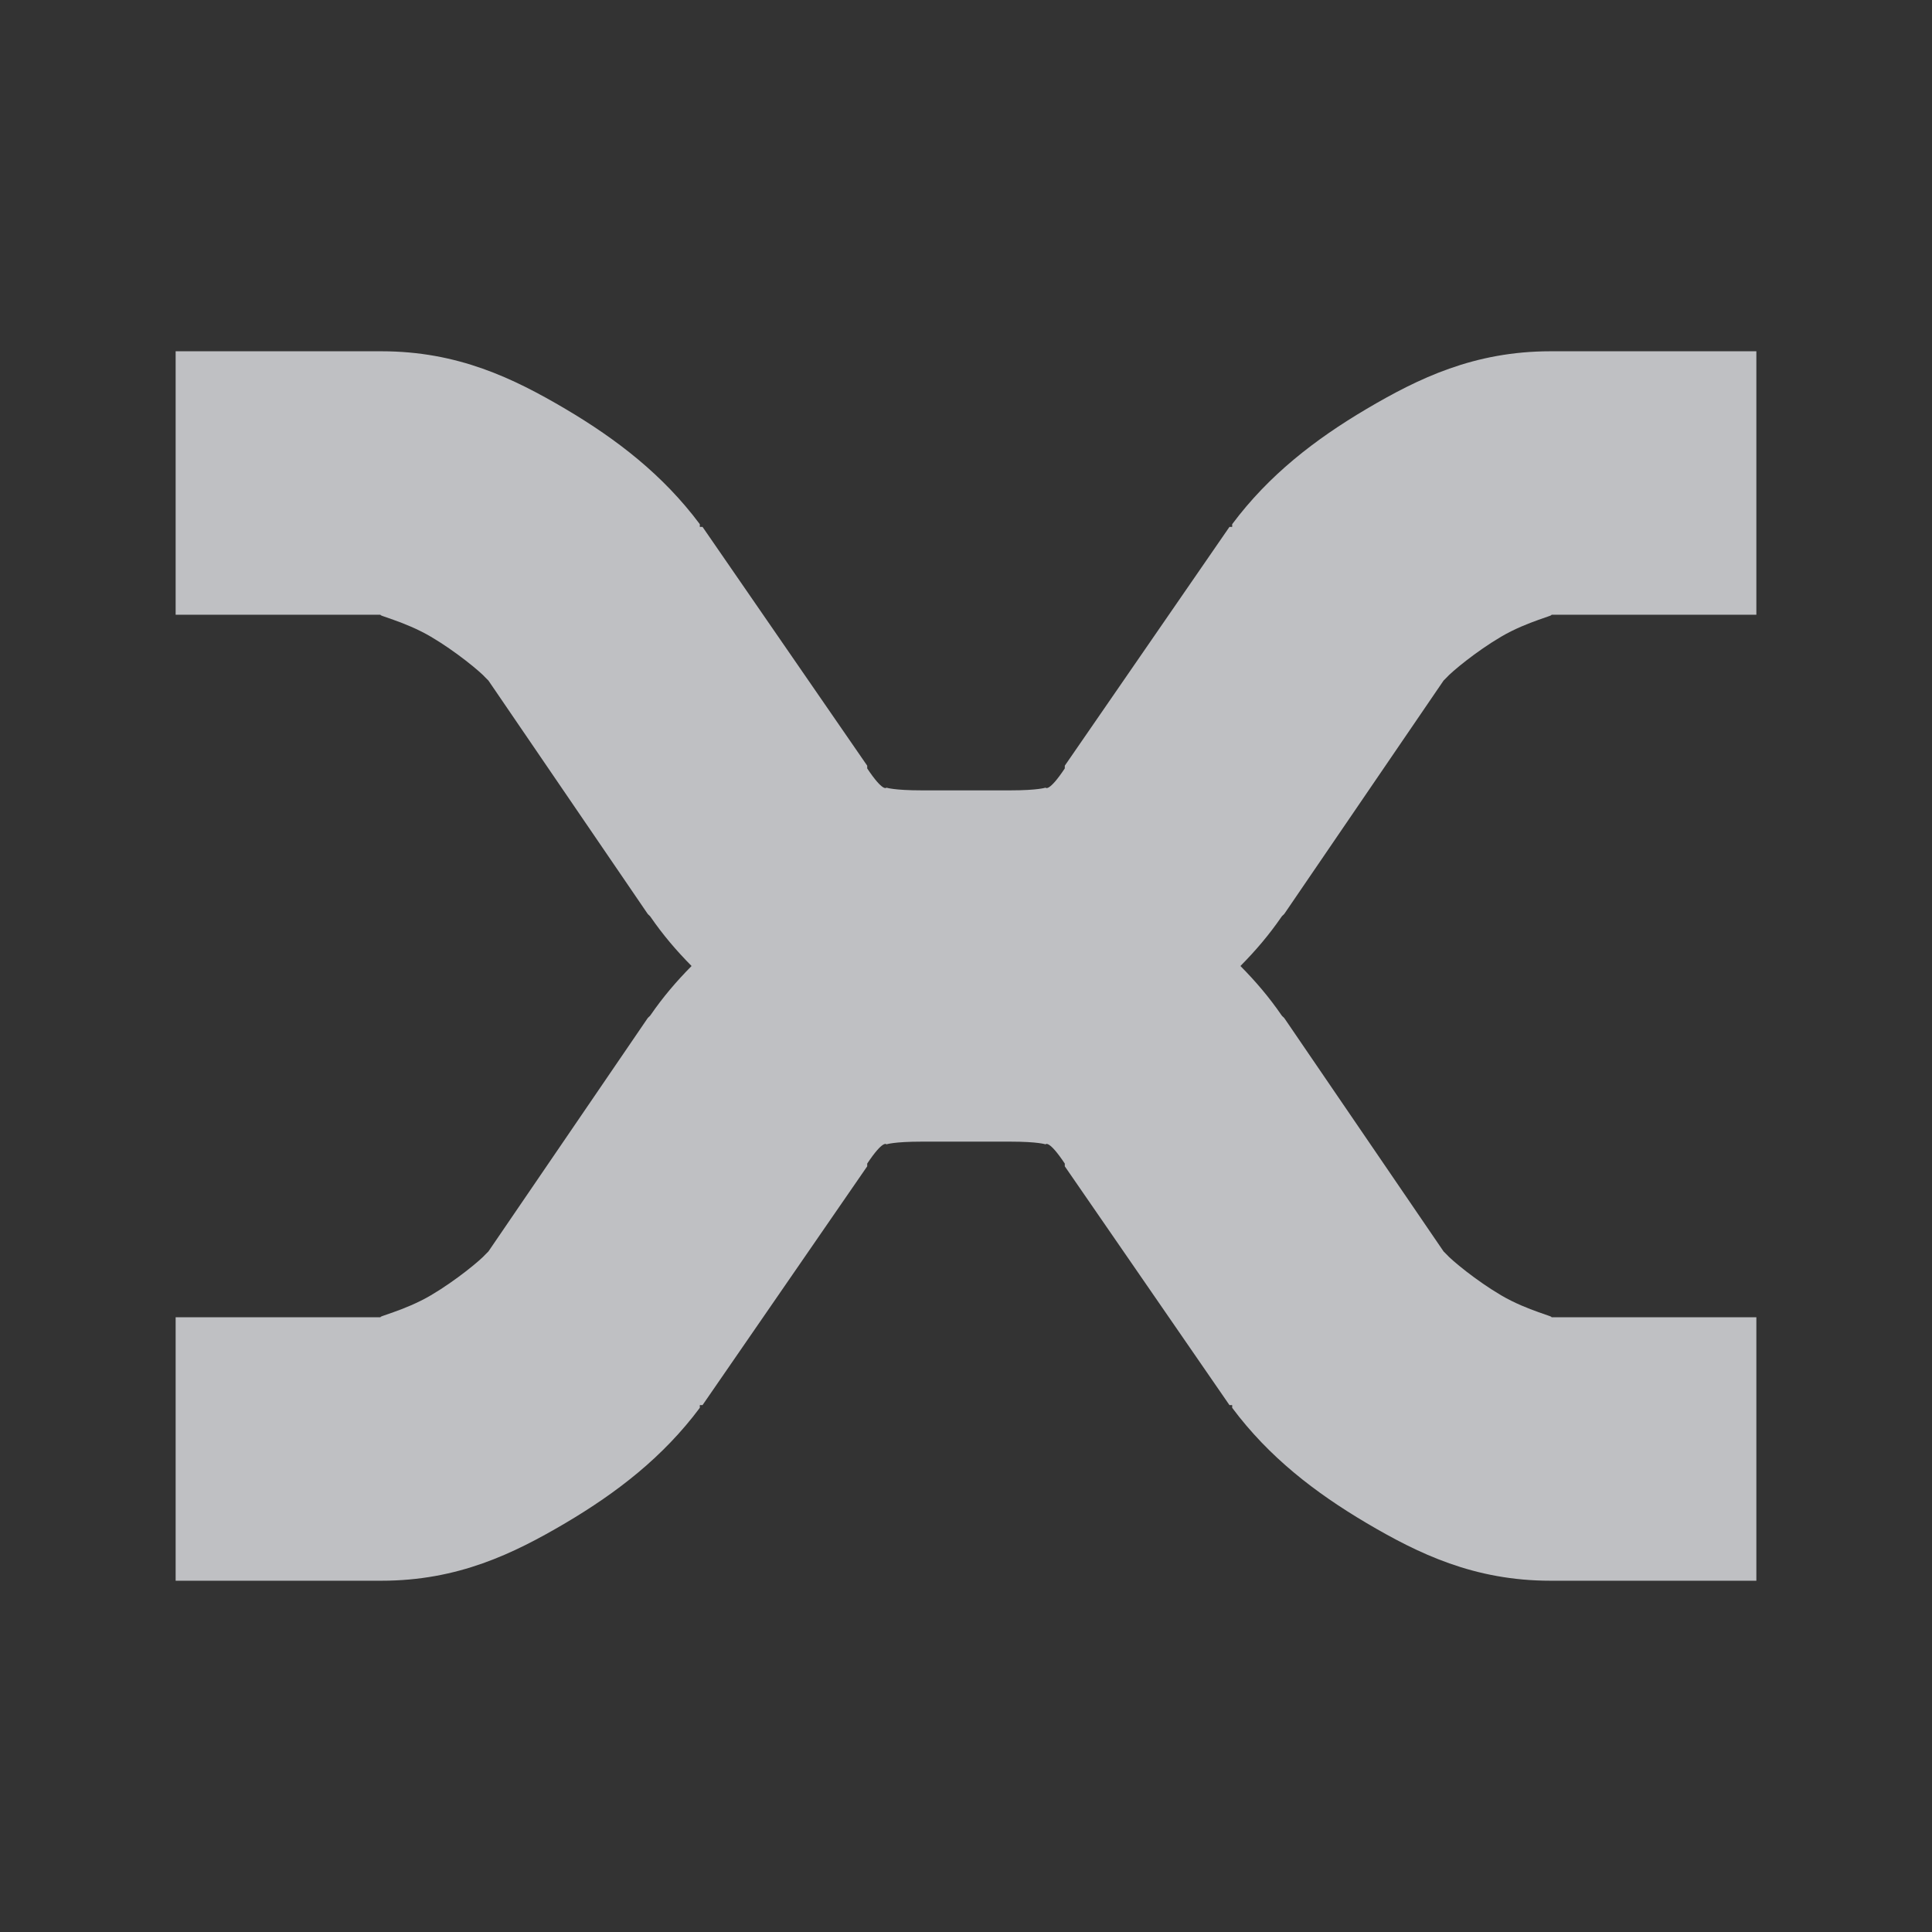 <?xml version="1.0" encoding="UTF-8" standalone="no"?>
<!-- Created with Inkscape (http://www.inkscape.org/) -->

<svg
   xmlns:dc="http://purl.org/dc/elements/1.1/"
   xmlns:cc="http://creativecommons.org/ns#"
   xmlns:rdf="http://www.w3.org/1999/02/22-rdf-syntax-ns#"
   xmlns:svg="http://www.w3.org/2000/svg"
   xmlns="http://www.w3.org/2000/svg"
   xmlns:xlink="http://www.w3.org/1999/xlink"
   xmlns:sodipodi="http://sodipodi.sourceforge.net/DTD/sodipodi-0.dtd"
   xmlns:inkscape="http://www.inkscape.org/namespaces/inkscape"
   width="22"
   height="22"
   id="svg27665"
   version="1.1"
   inkscape:version="0.48.3.1 r9886"
   sodipodi:docname="xnoise.svg">
  <rect width="100%" height="100%" fill="#333333" stroke="none"/>
  <defs
     id="defs27667">
    <inkscape:path-effect
       is_visible="true"
       id="path-effect3890-9"
       effect="spiro" />
  </defs>
  <sodipodi:namedview
     id="base"
     pagecolor="#ffffff"
     bordercolor="#666666"
     borderopacity="1.0"
     inkscape:pageopacity="0.0"
     inkscape:pageshadow="2"
     inkscape:zoom="32"
     inkscape:cx="10.548912"
     inkscape:cy="10.638309"
     inkscape:document-units="px"
     inkscape:current-layer="layer1"
     showgrid="true"
     inkscape:window-width="1920"
     inkscape:window-height="1033"
     inkscape:window-x="-10"
     inkscape:window-y="25"
     inkscape:window-maximized="1"
     inkscape:snap-bbox="true"
     inkscape:bbox-paths="true"
     inkscape:bbox-nodes="true"
     inkscape:snap-bbox-edge-midpoints="true"
     inkscape:snap-bbox-midpoints="true"
     inkscape:object-paths="true"
     inkscape:snap-intersection-paths="true"
     inkscape:object-nodes="true"
     inkscape:snap-smooth-nodes="true"
     inkscape:snap-midpoints="true"
     inkscape:snap-object-midpoints="true"
     inkscape:snap-center="true"
     inkscape:snap-global="true"
     showguides="false"
     inkscape:guide-bbox="true"
     fit-margin-top="0"
     fit-margin-left="0"
     fit-margin-right="0"
     fit-margin-bottom="0"
     inkscape:showpageshadow="false">
    <inkscape:grid
       type="xygrid"
       id="grid3469"
       empspacing="5"
       visible="true"
       enabled="true"
       snapvisiblegridlinesonly="true"
       originx="-8.8526588e-06px"
       originy="726px" />
    <sodipodi:guide
       orientation="1,0"
       position="11,26"
       id="guide3782" />
    <sodipodi:guide
       orientation="0,1"
       position="19,37"
       id="guide3784" />
  </sodipodi:namedview>
  <g
     inkscape:label="Camada 1"
     inkscape:groupmode="layer"
     id="layer1"
     transform="translate(1356.208,-1761.691)">
    <path
       style="font-size:medium;font-style:normal;font-variant:normal;font-weight:normal;font-stretch:normal;text-indent:0;text-align:start;text-decoration:none;line-height:normal;letter-spacing:normal;word-spacing:normal;text-transform:none;direction:ltr;block-progression:tb;writing-mode:lr-tb;text-anchor:start;baseline-shift:baseline;color:#000000;fill:#EDEFF3;fill-opacity:0.75;stroke:none;stroke-width:77.511;marker:none;visibility:visible;display:inline;overflow:visible;enable-background:accumulate;font-family:Sans;-inkscape-font-specification:Sans;fill-rule:nonzero"
       d="M 2 4 L 2 7 L 4.344 7 C 4.262 7 4.604 7.072 4.906 7.25 C 5.193 7.419 5.472 7.651 5.531 7.719 L 5.562 7.75 L 7.375 10.406 C 7.385 10.419 7.397 10.425 7.406 10.438 C 7.549 10.646 7.701 10.824 7.875 11 C 7.701 11.176 7.549 11.354 7.406 11.562 C 7.397 11.575 7.385 11.581 7.375 11.594 L 5.562 14.25 L 5.531 14.281 C 5.472 14.349 5.193 14.581 4.906 14.75 C 4.604 14.928 4.262 15 4.344 15 L 2 15 L 2 18 L 4.344 18 C 5.214 18 5.847 17.692 6.438 17.344 C 7.028 16.995 7.551 16.591 7.969 16.031 L 7.969 16 L 8 16 L 9.875 13.281 L 9.875 13.25 C 10.058 12.975 10.094 13.03 10.094 13.031 C 10.092 13.032 10.171 13 10.5 13 L 11 13 L 11.5 13 C 11.829 13 11.908 13.032 11.906 13.031 C 11.906 13.03 11.942 12.975 12.125 13.25 L 12.125 13.281 L 14 16 L 14.031 16 L 14.031 16.031 C 14.449 16.591 14.972 16.995 15.562 17.344 C 16.153 17.692 16.786 18 17.656 18 L 20 18 L 20 15 L 17.656 15 C 17.738 15 17.396 14.928 17.094 14.75 C 16.807 14.581 16.528 14.349 16.469 14.281 L 16.438 14.25 L 14.625 11.594 C 14.615 11.581 14.603 11.575 14.594 11.562 C 14.451 11.354 14.299 11.176 14.125 11 C 14.299 10.824 14.451 10.646 14.594 10.438 C 14.603 10.425 14.615 10.419 14.625 10.406 L 16.438 7.75 L 16.469 7.719 C 16.528 7.651 16.807 7.419 17.094 7.25 C 17.396 7.072 17.738 7 17.656 7 L 20 7 L 20 4 L 17.656 4 C 16.786 4 16.153 4.308 15.562 4.656 C 14.972 5.005 14.449 5.409 14.031 5.969 L 14.031 6 L 14 6 L 12.125 8.719 L 12.125 8.75 C 11.942 9.025 11.906 8.97 11.906 8.969 C 11.908 8.968 11.829 9 11.5 9 L 11 9 L 10.5 9 C 10.171 9 10.092 8.968 10.094 8.969 C 10.094 8.97 10.058 9.025 9.875 8.75 L 9.875 8.719 L 8 6 L 7.969 6 L 7.969 5.969 C 7.551 5.409 7.028 5.005 6.438 4.656 C 5.847 4.308 5.214 4 4.344 4 L 2 4 z "
       transform="translate(-1356.208,1761.691)"
       id="path3888" />
    <g
       transform="translate(-28.831,0.5)"
       id="g3770-6-3"
       style="stroke:#EDEFF3;stroke-width:3;stroke-miterlimit:4;stroke-opacity:0.758;stroke-dasharray:none">
      <path
         style="fill:none;stroke:#EDEFF3;stroke-width:3;stroke-linecap:butt;stroke-linejoin:miter;stroke-miterlimit:4;stroke-opacity:0.758;stroke-dasharray:none"
         d="m -1354.208,1767.191 2.338,0 c 0.244,0 0.489,0 0.729,0.048 0.24,0.044 0.472,0.129 0.682,0.254 0.418,0.25 0.718,0.654 0.995,1.056 l 1.881,2.721 c 0.105,0.152 0.212,0.303 0.342,0.434 0.13,0.131 0.282,0.24 0.449,0.318 0.335,0.156 0.715,0.17 1.084,0.17 l 0.499,0"
         id="path3888-1"
         inkscape:path-effect="#path-effect3890-9"
         inkscape:original-d="m -1354.2084,1767.1914 2.3384,0 c 0.788,0 1.9527,0.7505 2.4058,1.3573 l 1.8807,2.7208 c 0.6213,0.9328 1.2337,0.9219 1.8758,0.9219 l 0.4993,0"
         inkscape:connector-curvature="0"
         sodipodi:nodetypes="cccccc" />
      <use
         height="22"
         width="22"
         transform="matrix(-1,0,0,1,-2690.417,-4e-4)"
         id="use3894-8"
         xlink:href="#path3888-1"
         y="0"
         x="0" />
      <use
         height="22"
         width="22"
         transform="matrix(-1,0,0,-1,-2690.417,3545.383)"
         id="use3896-6"
         xlink:href="#path3888-1"
         y="0"
         x="0" />
      <use
         x="0"
         y="0"
         xlink:href="#path3888-1"
         id="use3892-4"
         transform="matrix(1,0,0,-1,0,3545.383)"
         width="22"
         height="22" />
    </g>
  </g>
</svg>
